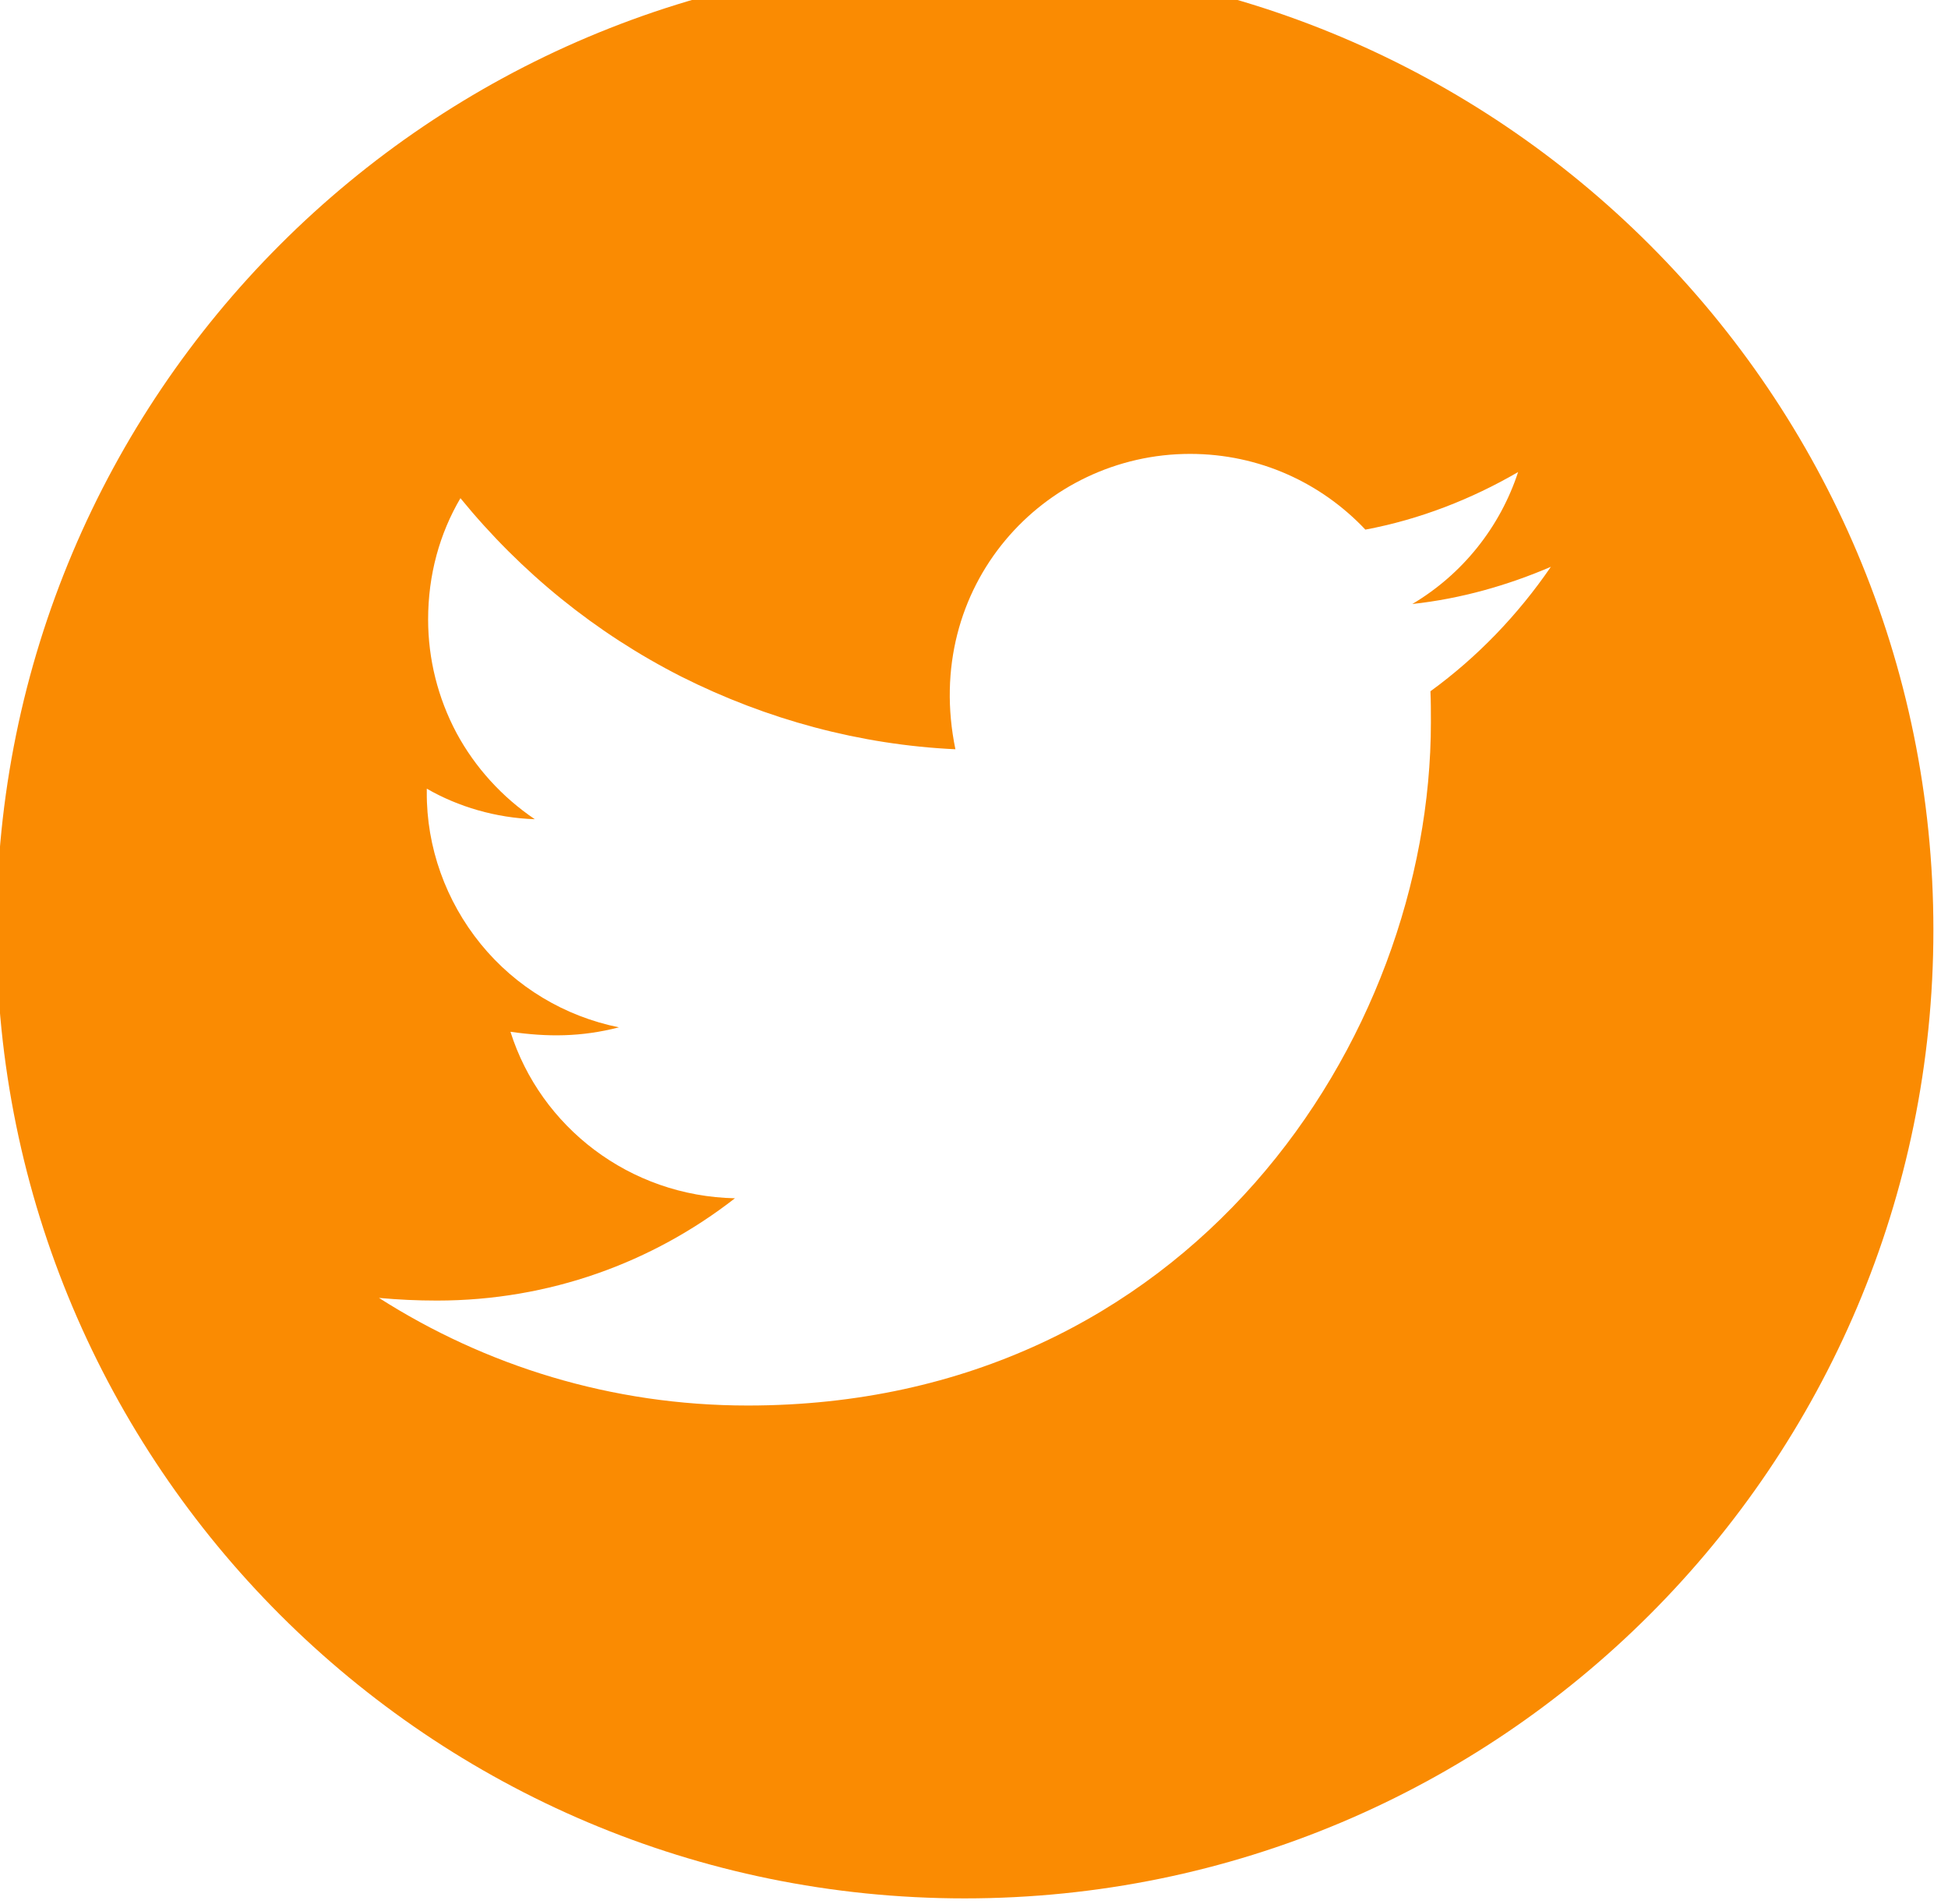 <svg width="44" height="43" viewBox="0 0 44 43" fill="none" xmlns="http://www.w3.org/2000/svg" xmlns:xlink="http://www.w3.org/1999/xlink">
	<desc>
			Created with Pixso.
	</desc>
	<defs/>
	<path id="Vector" d="M21.79 -0.88C9.71 -0.88 -0.08 8.91 -0.08 21C-0.08 33.08 9.71 42.87 21.79 42.87C33.87 42.87 43.67 33.08 43.67 21C43.67 8.91 33.87 -0.88 21.79 -0.88ZM32.31 15.61C32.32 15.84 32.32 16.08 32.32 16.31C32.32 23.48 26.86 31.74 16.89 31.74C13.81 31.74 10.96 30.84 8.56 29.31C9 29.35 9.42 29.37 9.87 29.37C12.41 29.37 14.74 28.51 16.6 27.06C14.22 27.01 12.21 25.45 11.53 23.3C12.37 23.42 13.12 23.42 13.98 23.2C12.75 22.95 11.65 22.29 10.86 21.32C10.07 20.35 9.63 19.13 9.64 17.88L9.64 17.81C10.35 18.22 11.2 18.47 12.08 18.5C11.34 18 10.73 17.33 10.31 16.55C9.89 15.76 9.67 14.88 9.67 13.99C9.67 12.98 9.93 12.05 10.4 11.25C11.77 12.93 13.46 14.3 15.39 15.28C17.32 16.25 19.43 16.82 21.58 16.92C20.82 13.24 23.57 10.25 26.88 10.25C28.45 10.25 29.85 10.91 30.84 11.96C32.07 11.73 33.24 11.27 34.29 10.66C33.88 11.91 33.03 12.97 31.9 13.64C33 13.52 34.05 13.22 35.03 12.8C34.29 13.88 33.37 14.84 32.31 15.61Z" fill="#FA8B02" fill-opacity="1" fill-rule="nonzero"/>
</svg>
